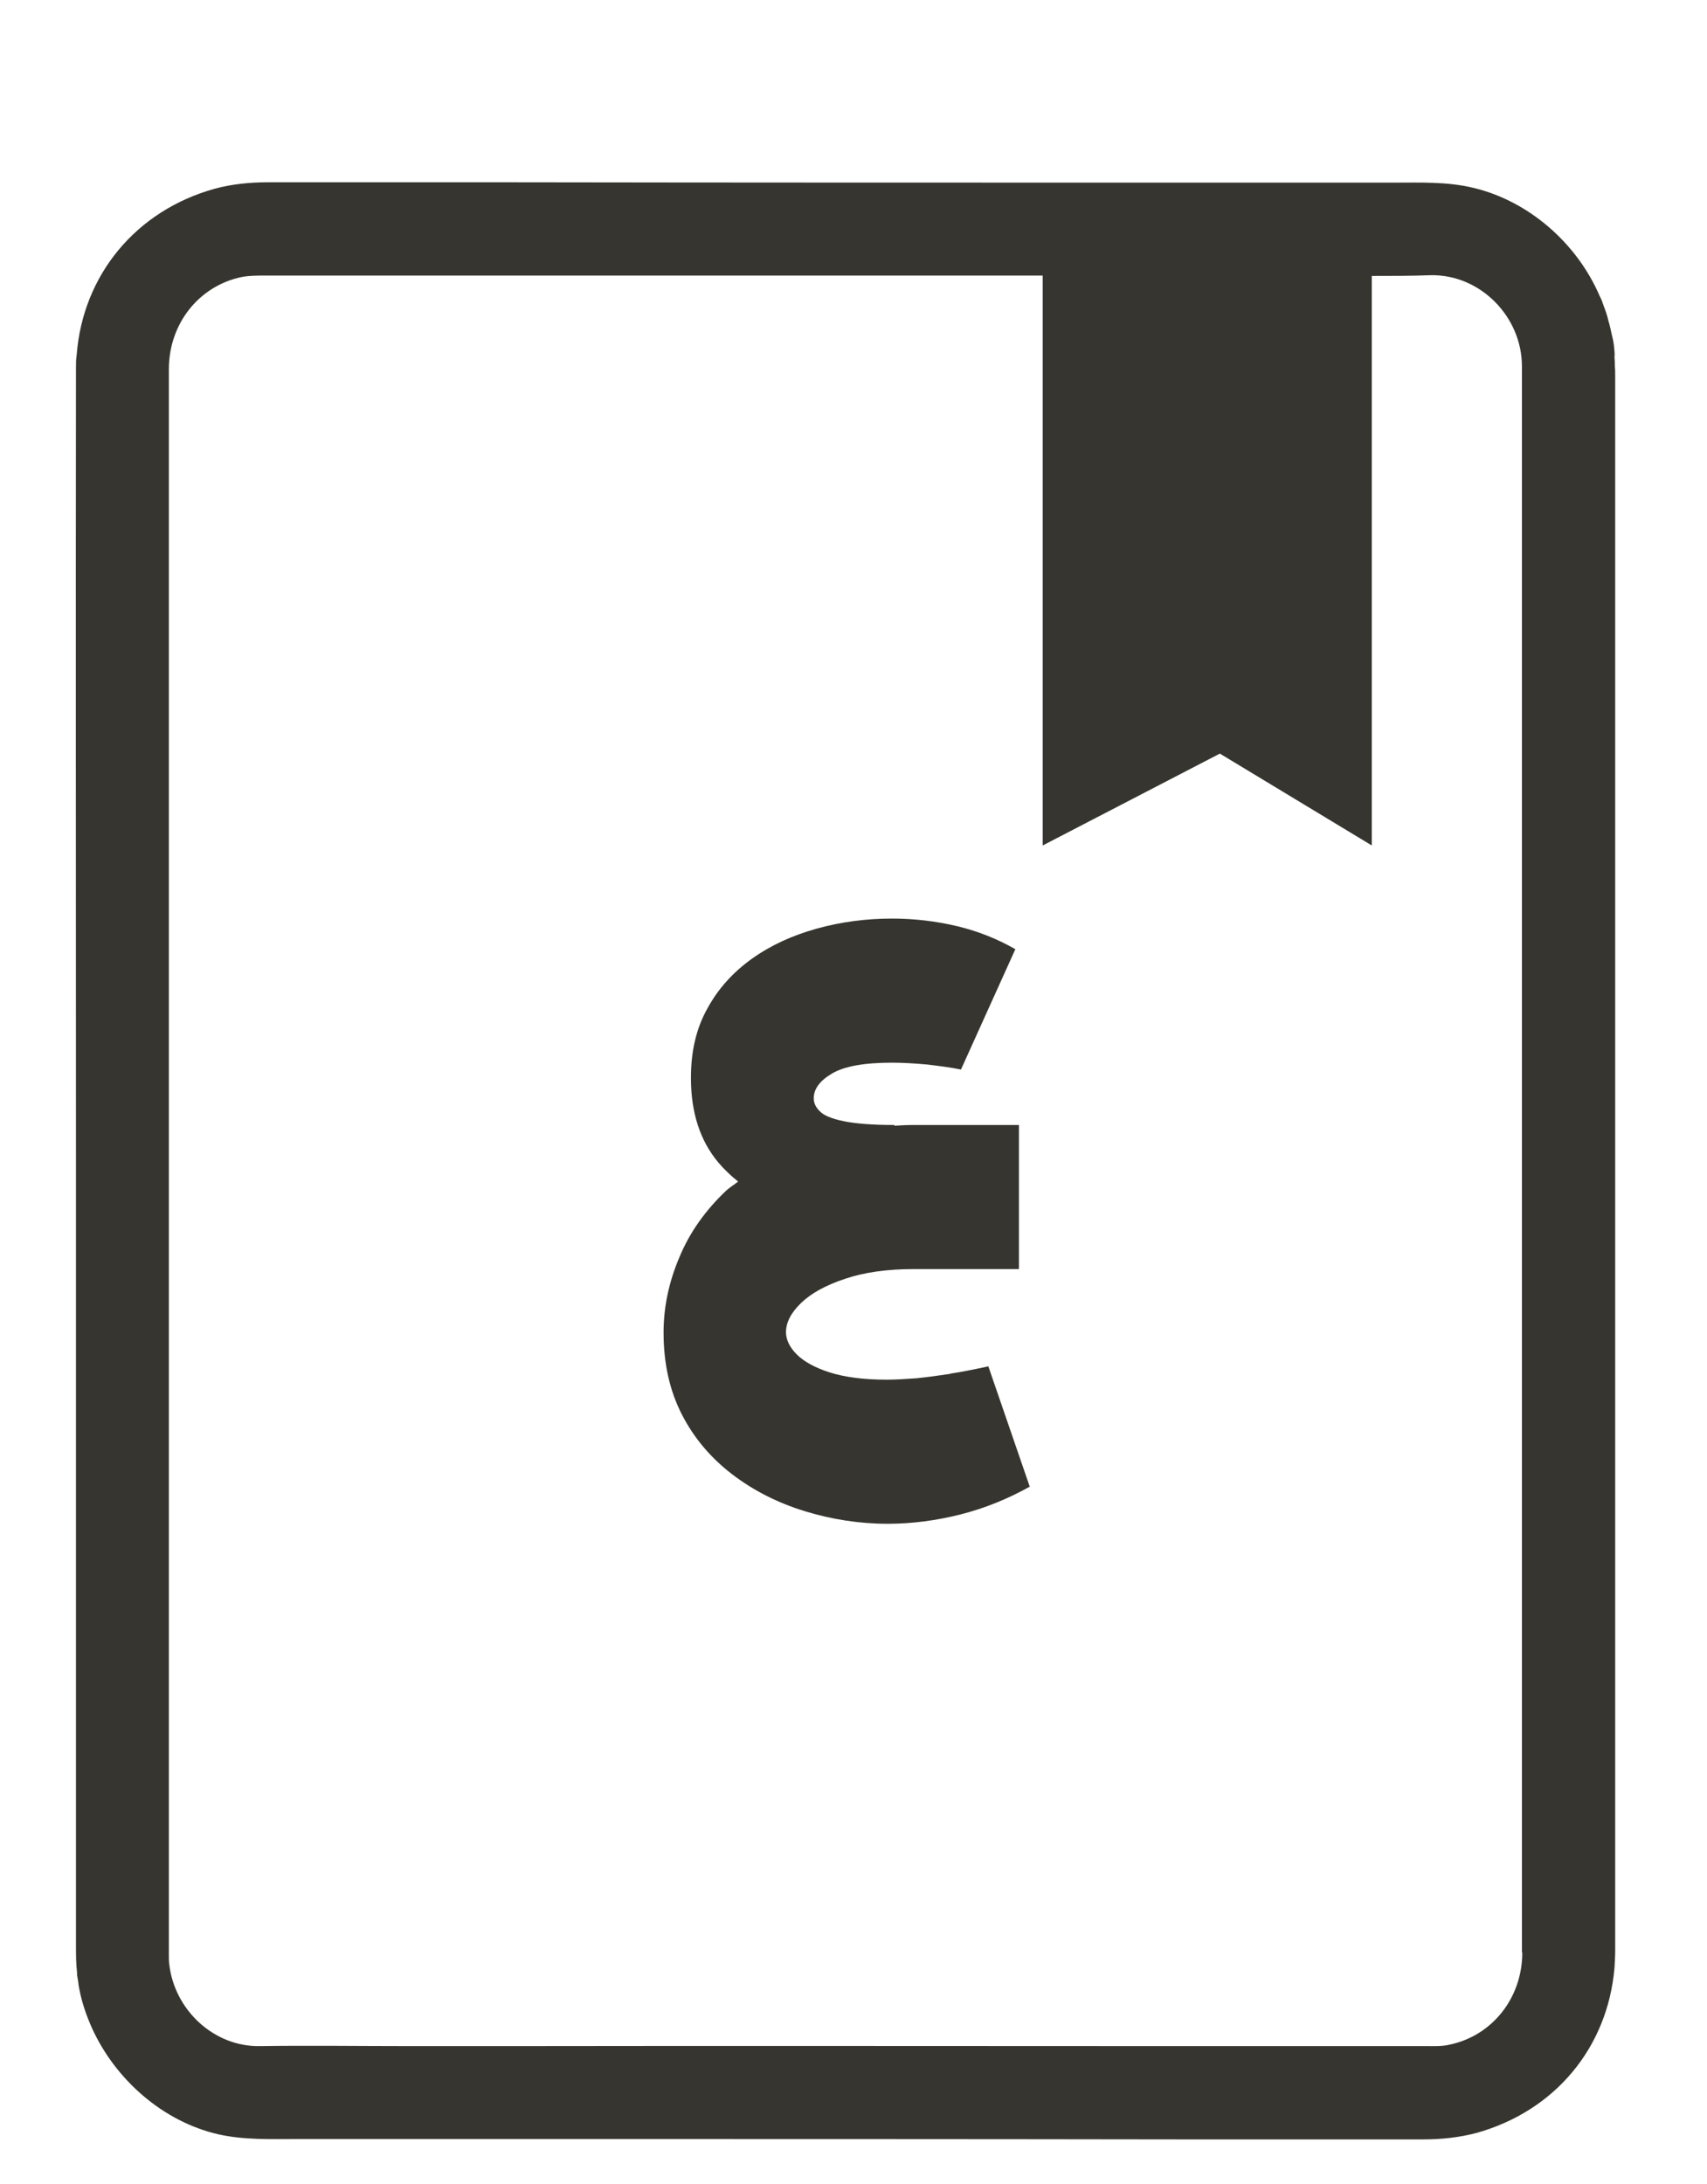 <?xml version="1.0" encoding="UTF-8"?>
<svg id="Layer_1" data-name="Layer 1" xmlns="http://www.w3.org/2000/svg" viewBox="0 0 47.41 60.63">
  <defs>
    <style>
      .cls-1 {
        fill: #36352f;
        stroke-width: 0px;
      }
    </style>
  </defs>
  <path class="cls-1"
    d="M44.85,10.16c0-.08,0-.15-.01-.23.01-.1,0-.2-.01-.29-.01-.11-.03-.22-.06-.33-.03-.14-.06-.28-.1-.41-.03-.14-.08-.28-.13-.41-.03-.09-.06-.18-.11-.27-.63-1.47-1.98-2.65-3.53-3.01-.72-.17-1.45-.14-2.19-.14h-5.77c-6.3,0-12.59,0-18.89-.01h-6.6c-.51,0-1.01.05-1.49.18-2.19.61-3.66,2.4-3.83,4.61-.02.12-.02.24-.02.37-.01,7.29,0,14.58,0,21.87v21.91c0,.25,0,.5.03.76v.06c.01.06.02.12.03.18.01.08.02.17.04.25.07.36.19.7.34,1.04.65,1.44,1.98,2.61,3.52,2.96.72.16,1.45.13,2.18.13h5.78c6.3,0,12.6,0,18.89.01h6.6c.5,0,1-.05,1.49-.18,2.18-.61,3.64-2.37,3.83-4.58.01-.16.02-.32.02-.48V10.45c0-.1,0-.19-.01-.29ZM42.28,54.2c0,1.26-.83,2.31-2.02,2.56-.21.05-.43.04-.64.04h-6.81c-6.22,0-12.44-.01-18.66,0h-2.78c-1.37,0-2.76-.02-4.14,0-1.29.03-2.39-1.01-2.53-2.28-.01-.08-.01-.16-.01-.25V10.25c0-1.26.83-2.31,2.02-2.56.21-.04.43-.04.64-.04h6.82c4.93,0,9.86,0,14.79,0v15.82l4.92-2.55,4.22,2.55V7.66c.54,0,1.09,0,1.63-.02,1.38-.03,2.54,1.15,2.54,2.53,0,7.38,0,14.75,0,22.13v21.9Z" />
  <path class="cls-1"
    d="M26.38,38.14c-.33.05-.63.09-.92.12-.29.02-.57.04-.83.04-.64,0-1.17-.07-1.58-.2-.41-.13-.72-.3-.92-.5-.2-.2-.3-.41-.3-.62,0-.27.14-.54.42-.81.28-.27.68-.49,1.22-.67.53-.18,1.17-.27,1.9-.27h2.93v-4h-2.93c-.18,0-.36.01-.53.02v-.02c-.63,0-1.1-.04-1.43-.11-.33-.07-.54-.16-.65-.28-.11-.11-.16-.23-.16-.35,0-.26.17-.49.51-.69s.89-.3,1.66-.3c.31,0,.63.02.97.05.34.04.65.08.95.14l1.51-3.34c-.49-.28-1.03-.5-1.62-.64s-1.2-.21-1.8-.21c-.72,0-1.42.09-2.1.28s-1.27.46-1.79.83c-.52.37-.94.83-1.24,1.38-.31.55-.46,1.19-.46,1.93,0,.96.25,1.74.76,2.35.16.19.35.37.55.53-.11.09-.23.16-.33.25-.58.55-1.02,1.17-1.3,1.85-.29.68-.44,1.38-.44,2.09,0,.86.17,1.62.51,2.28.34.66.81,1.21,1.4,1.66.59.45,1.26.79,2.01,1.02.75.23,1.52.35,2.31.35.67,0,1.35-.09,2.02-.26.67-.17,1.31-.43,1.92-.77l-1.15-3.34c-.37.08-.71.15-1.04.2Z" />
</svg>